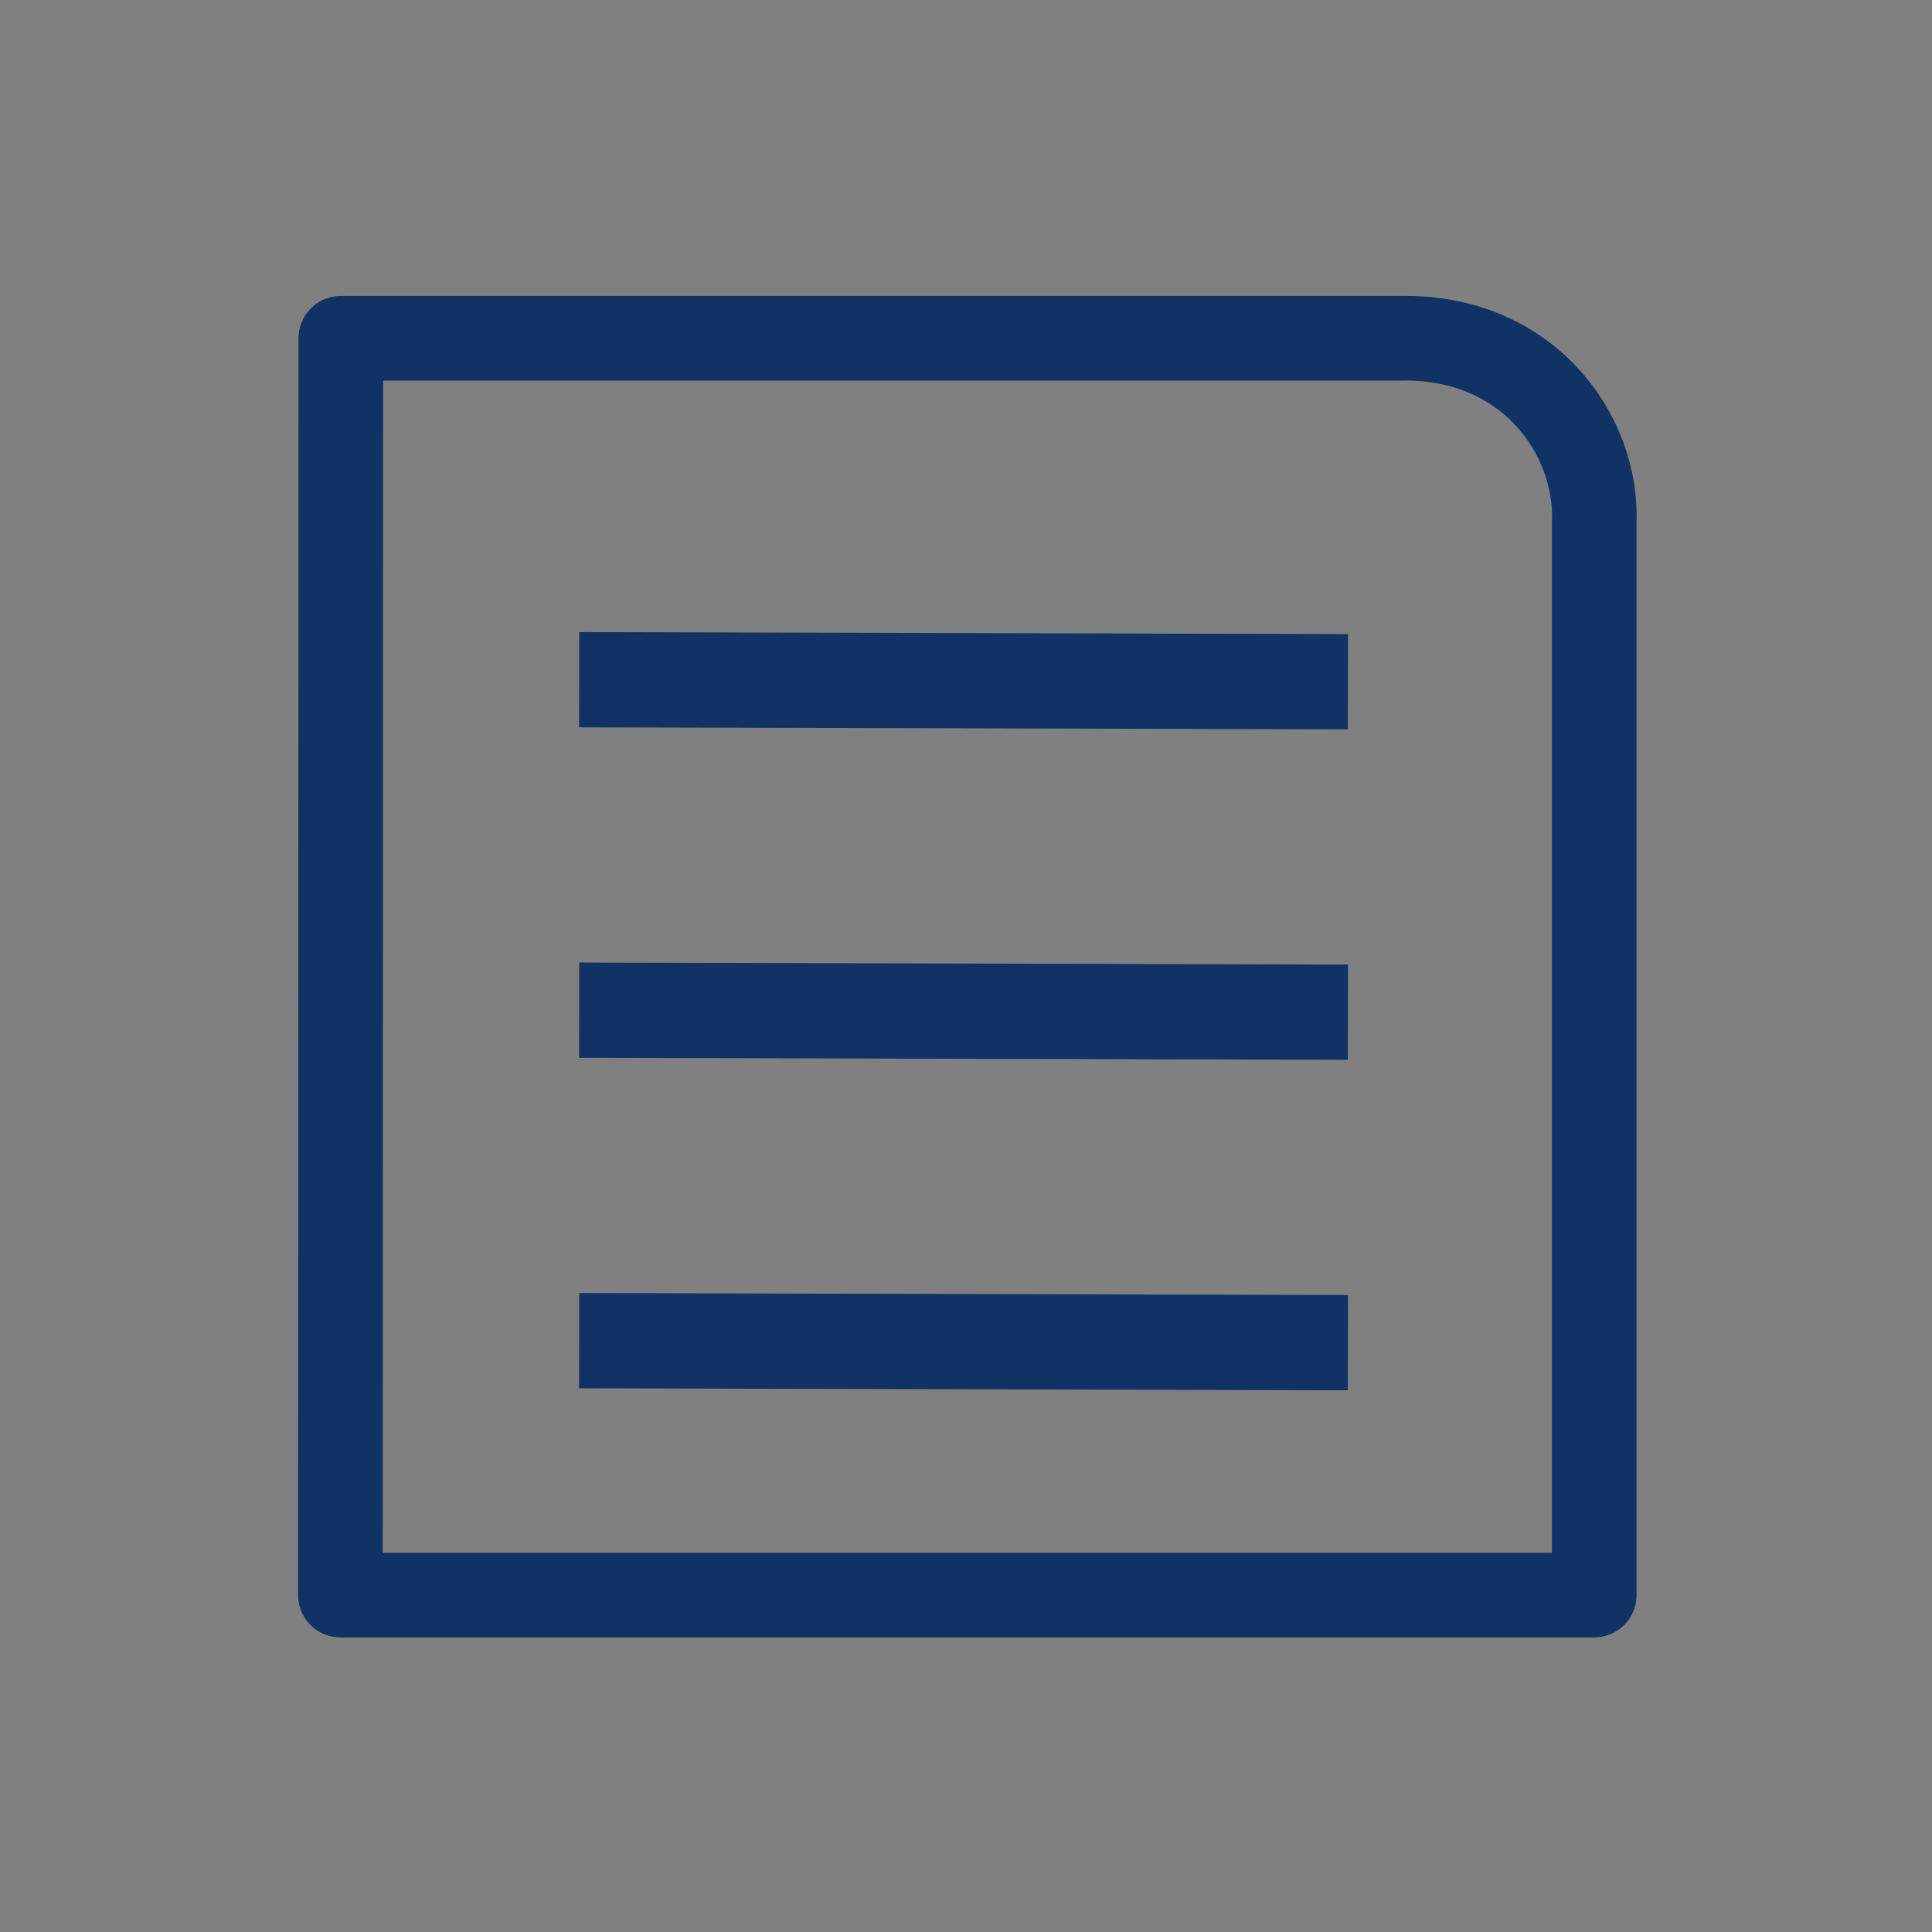 <?xml version="1.0" encoding="UTF-8" standalone="no"?>
<!-- Created with Inkscape (http://www.inkscape.org/) -->

<svg
   width="20"
   height="20"
   viewBox="0 0 5.292 5.292"
   version="1.1"
   id="svg4775"
   inkscape:version="1.2.2 (732a01da63, 2022-12-09)"
   sodipodi:docname="document.svg"
   xmlns:inkscape="http://www.inkscape.org/namespaces/inkscape"
   xmlns:sodipodi="http://sodipodi.sourceforge.net/DTD/sodipodi-0.dtd"
   xmlns="http://www.w3.org/2000/svg"
   xmlns:svg="http://www.w3.org/2000/svg"
   xmlns:rdf="http://www.w3.org/1999/02/22-rdf-syntax-ns#"
   xmlns:cc="http://creativecommons.org/ns#"
   xmlns:dc="http://purl.org/dc/elements/1.1/">
  <rect x="0" y="0" width="5.292" height="5.292" fill="#808080" stroke="none"/>
  <defs
     id="defs4769" />
  <sodipodi:namedview
     id="base"
     pagecolor="#ffffff"
     bordercolor="#666666"
     borderopacity="1.0"
     inkscape:pageopacity="0.0"
     inkscape:pageshadow="2"
     inkscape:zoom="19.841067"
     inkscape:cx="10.004502"
     inkscape:cy="18.295387"
     inkscape:document-units="px"
     inkscape:current-layer="layer1"
     showgrid="false"
     fit-margin-top="0"
     fit-margin-left="0"
     fit-margin-right="0"
     fit-margin-bottom="0"
     units="px"
     inkscape:window-width="1280"
     inkscape:window-height="729"
     inkscape:window-x="-8"
     inkscape:window-y="-8"
     inkscape:window-maximized="1"
     inkscape:showpageshadow="2"
     inkscape:pagecheckerboard="0"
     inkscape:deskcolor="#d1d1d1" />
  <g
     inkscape:label="Layer 1"
     inkscape:groupmode="layer"
     id="layer1"
     transform="translate(-72.785,-24.761)">
    <g
       id="g9454"
       transform="matrix(1.165,0,0,1.165,-11.408,-3.533)"
       style="stroke-width:0.199;stroke-dasharray:none">
      <g
         id="g9285"
         transform="matrix(0.334,-0.423,0.332,0.426,40.956,46.127)"
         style="fill:#ffffff;stroke:#103265;stroke-width:0.373;stroke-miterlimit:4;stroke-dasharray:none;stroke-opacity:1">
        <path
           inkscape:connector-curvature="0"
           id="path9280"
           d="m 73.004,24.973 2.718,2.71 v 0"
           style="fill:#ffffff;stroke:#103265;stroke-width:0.373;stroke-linecap:butt;stroke-linejoin:round;stroke-miterlimit:4;stroke-dasharray:none;stroke-opacity:1;paint-order:markers fill stroke" />
      </g>
      <path
         style="opacity:1;fill:none;fill-opacity:0.992;stroke:#103265;stroke-width:0.199;stroke-linecap:square;stroke-linejoin:round;stroke-miterlimit:4;stroke-dasharray:none;stroke-dashoffset:0;stroke-opacity:1;paint-order:markers fill stroke"
         d="m 73.07,25.082 h 2.492 c 0.297,-0.006 0.464,0.225 0.455,0.435 v 2.52 h -2.948 z"
         id="rect4751"
         inkscape:connector-curvature="0"
         sodipodi:nodetypes="cccccc" />
      <g
         style="fill:#ffffff;stroke:#103265;stroke-width:0.373;stroke-miterlimit:4;stroke-dasharray:none;stroke-opacity:1"
         transform="matrix(0.334,-0.423,0.332,0.426,40.956,46.904)"
         id="g4763">
        <path
           style="fill:#ffffff;stroke:#103265;stroke-width:0.373;stroke-linecap:butt;stroke-linejoin:round;stroke-miterlimit:4;stroke-dasharray:none;stroke-opacity:1;paint-order:markers fill stroke"
           d="m 73.004,24.973 2.718,2.71 v 0"
           id="path4761"
           inkscape:connector-curvature="0" />
      </g>
      <g
         id="g4767"
         transform="matrix(0.334,-0.423,0.332,0.426,40.956,47.681)"
         style="fill:#ffffff;stroke:#103265;stroke-width:0.373;stroke-miterlimit:4;stroke-dasharray:none;stroke-opacity:1">
        <path
           inkscape:connector-curvature="0"
           id="path4765"
           d="m 73.004,24.973 2.718,2.71 v 0"
           style="fill:#ffffff;stroke:#103265;stroke-width:0.373;stroke-linecap:butt;stroke-linejoin:round;stroke-miterlimit:4;stroke-dasharray:none;stroke-opacity:1;paint-order:markers fill stroke" />
      </g>
    </g>
  </g>
</svg>
